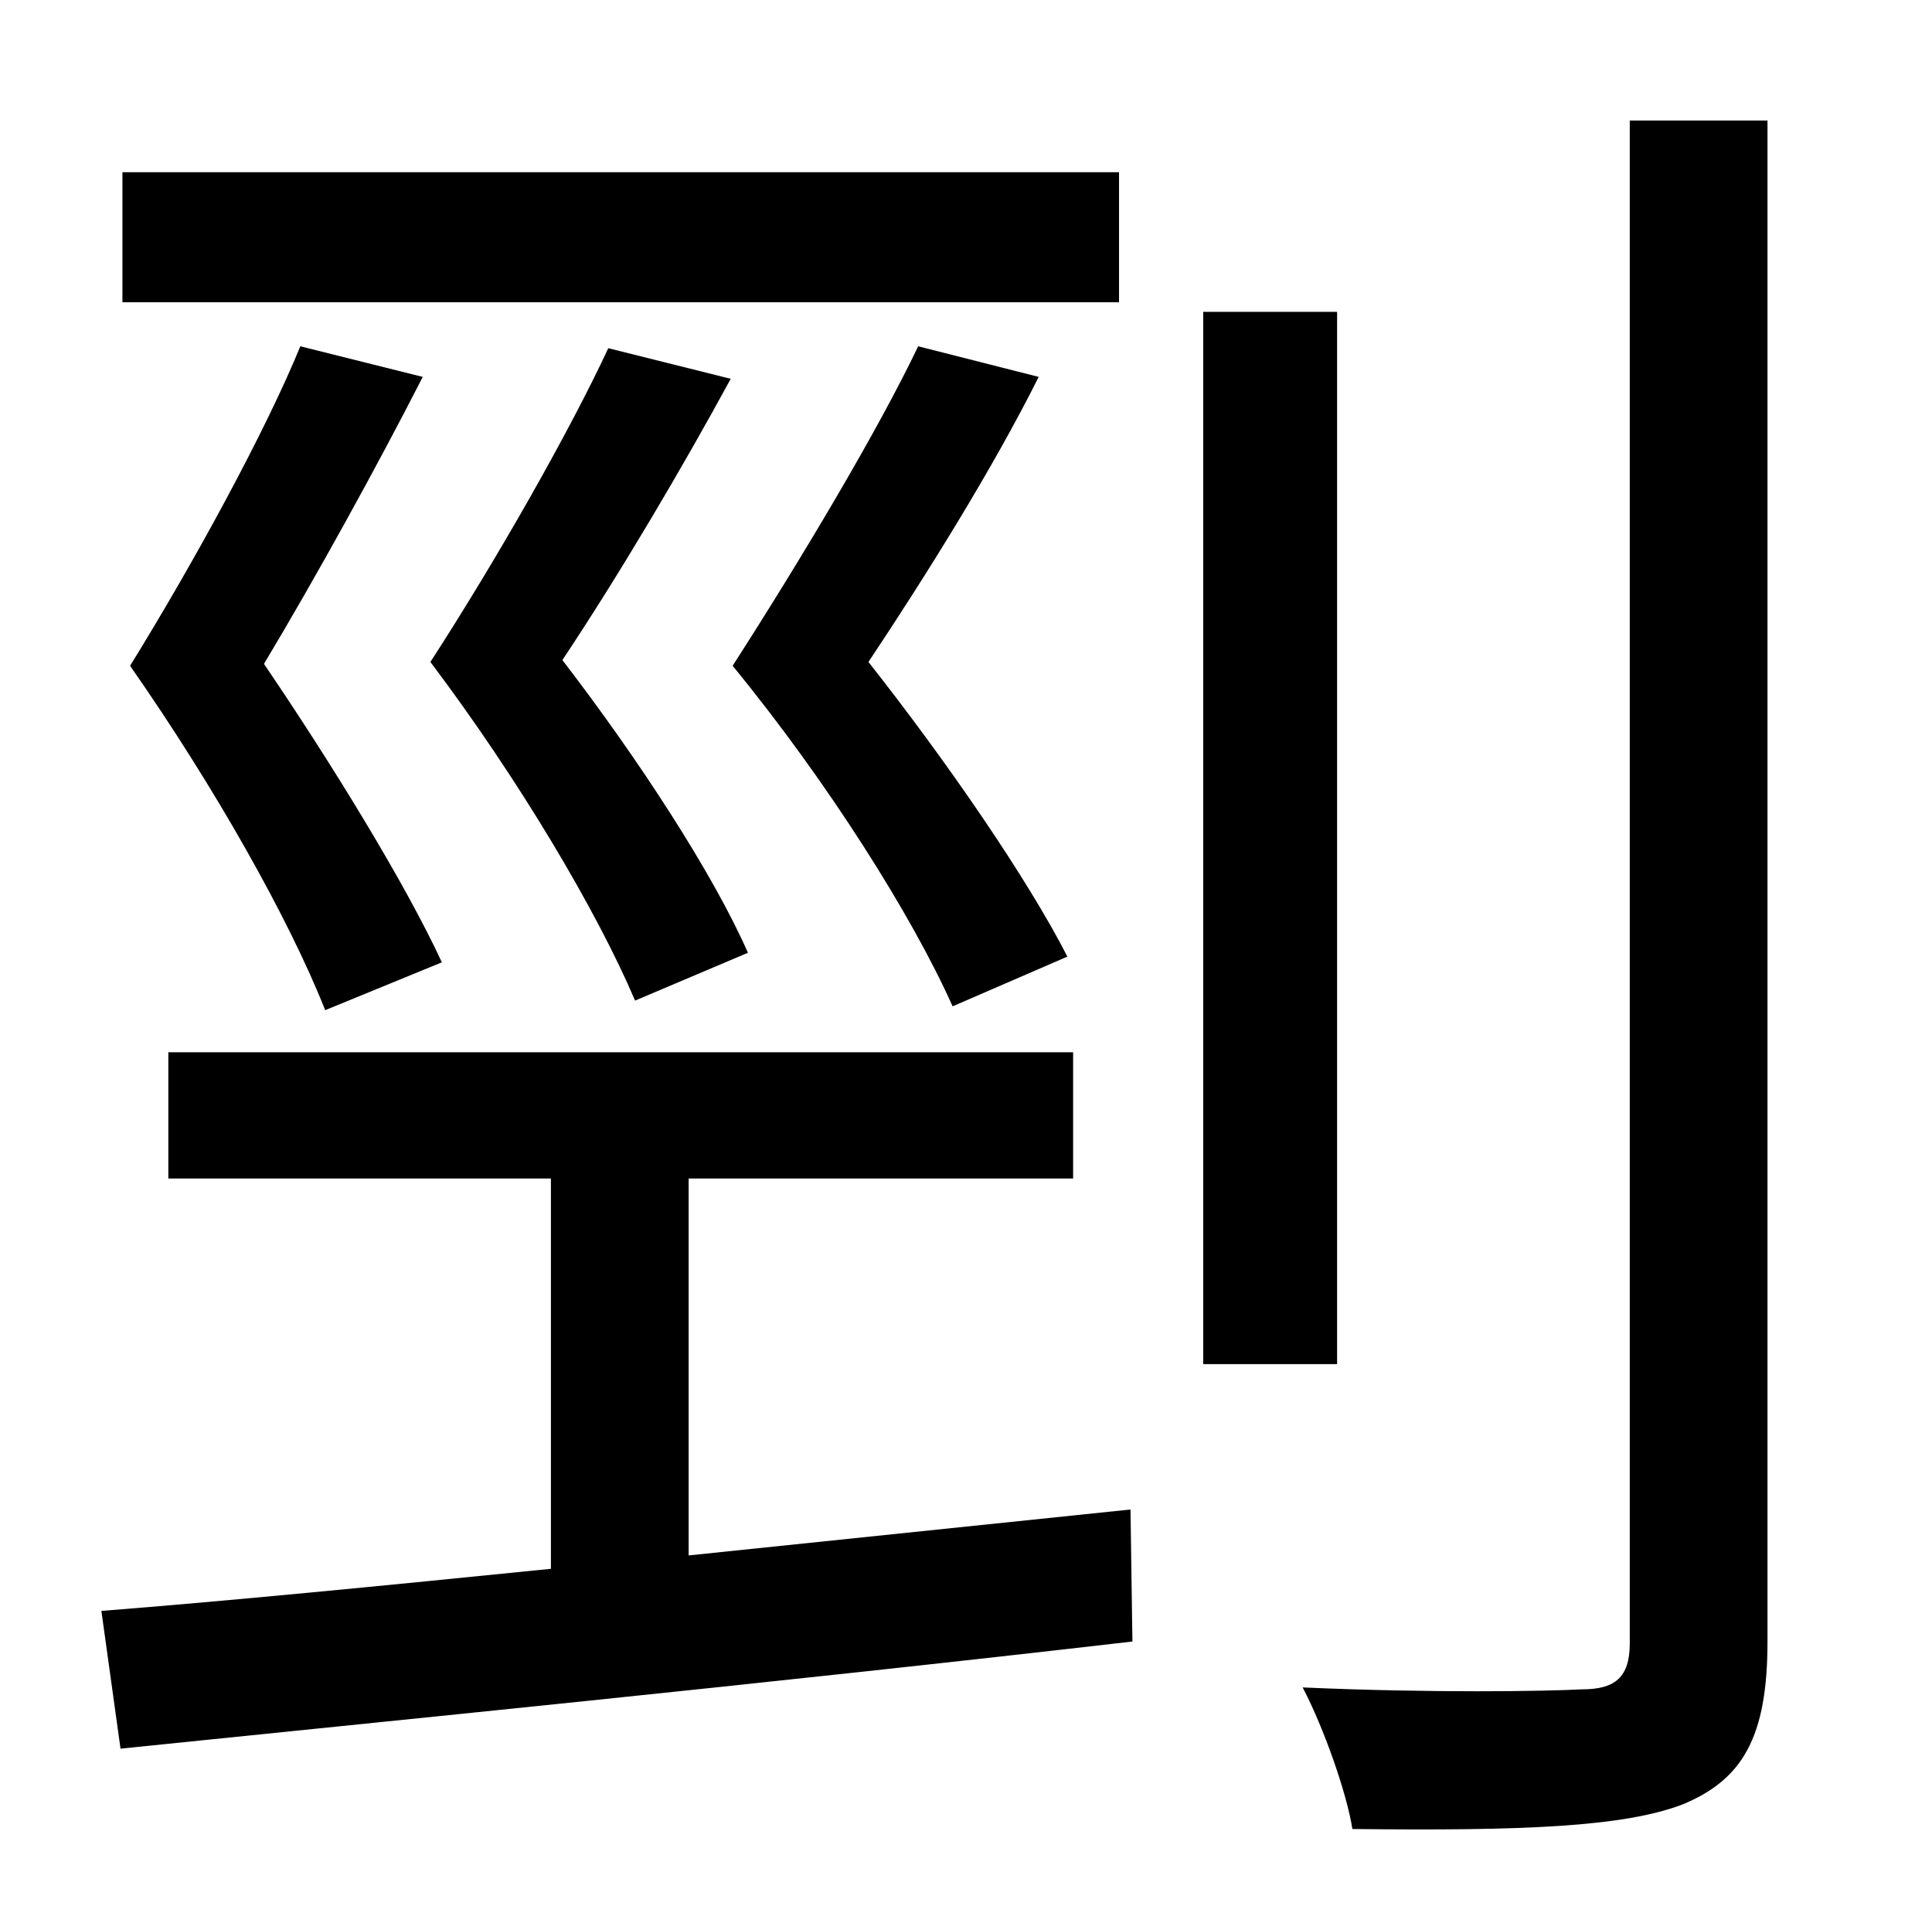 <?xml version="1.0" standalone="no"?>
<!DOCTYPE svg PUBLIC "-//W3C//DTD SVG 1.1//EN" "http://www.w3.org/Graphics/SVG/1.1/DTD/svg11.dtd" >
<svg xmlns="http://www.w3.org/2000/svg" xmlns:xlink="http://www.w3.org/1999/xlink" version="1.1" viewBox="-10 0 1010 1000">
   <path fill="currentColor"
d="M575 90v68h-521v-68h521zM147 181l64 16c-24 47 -56 105 -83 150c36 53 74 115 93 156l-61 25c-19 -48 -58 -117 -102 -180c34 -55 71 -123 89 -167zM381 498l-59 25c-20 -47 -61 -116 -107 -177c35 -54 73 -121 93 -164l64 16c-25 46 -58 102 -88 147
c40 52 79 112 97 153zM548 500l-60 26c-21 -47 -65 -117 -115 -178c36 -56 76 -123 97 -167l63 16c-24 48 -59 104 -89 149c41 52 83 113 104 154zM350 813l231 -24l1 69c-190 22 -393 42 -529 56l-10 -72c64 -5 146 -13 235 -22v-204h-200v-66h473v66h-201v197zM689 163
v550h-70v-550h70zM842 63h72v795c0 50 -13 72 -44 85c-31 12 -84 14 -173 13c-3 -19 -15 -53 -26 -74c68 3 127 2 146 1c17 0 25 -6 25 -24v-796z" />
</svg>
